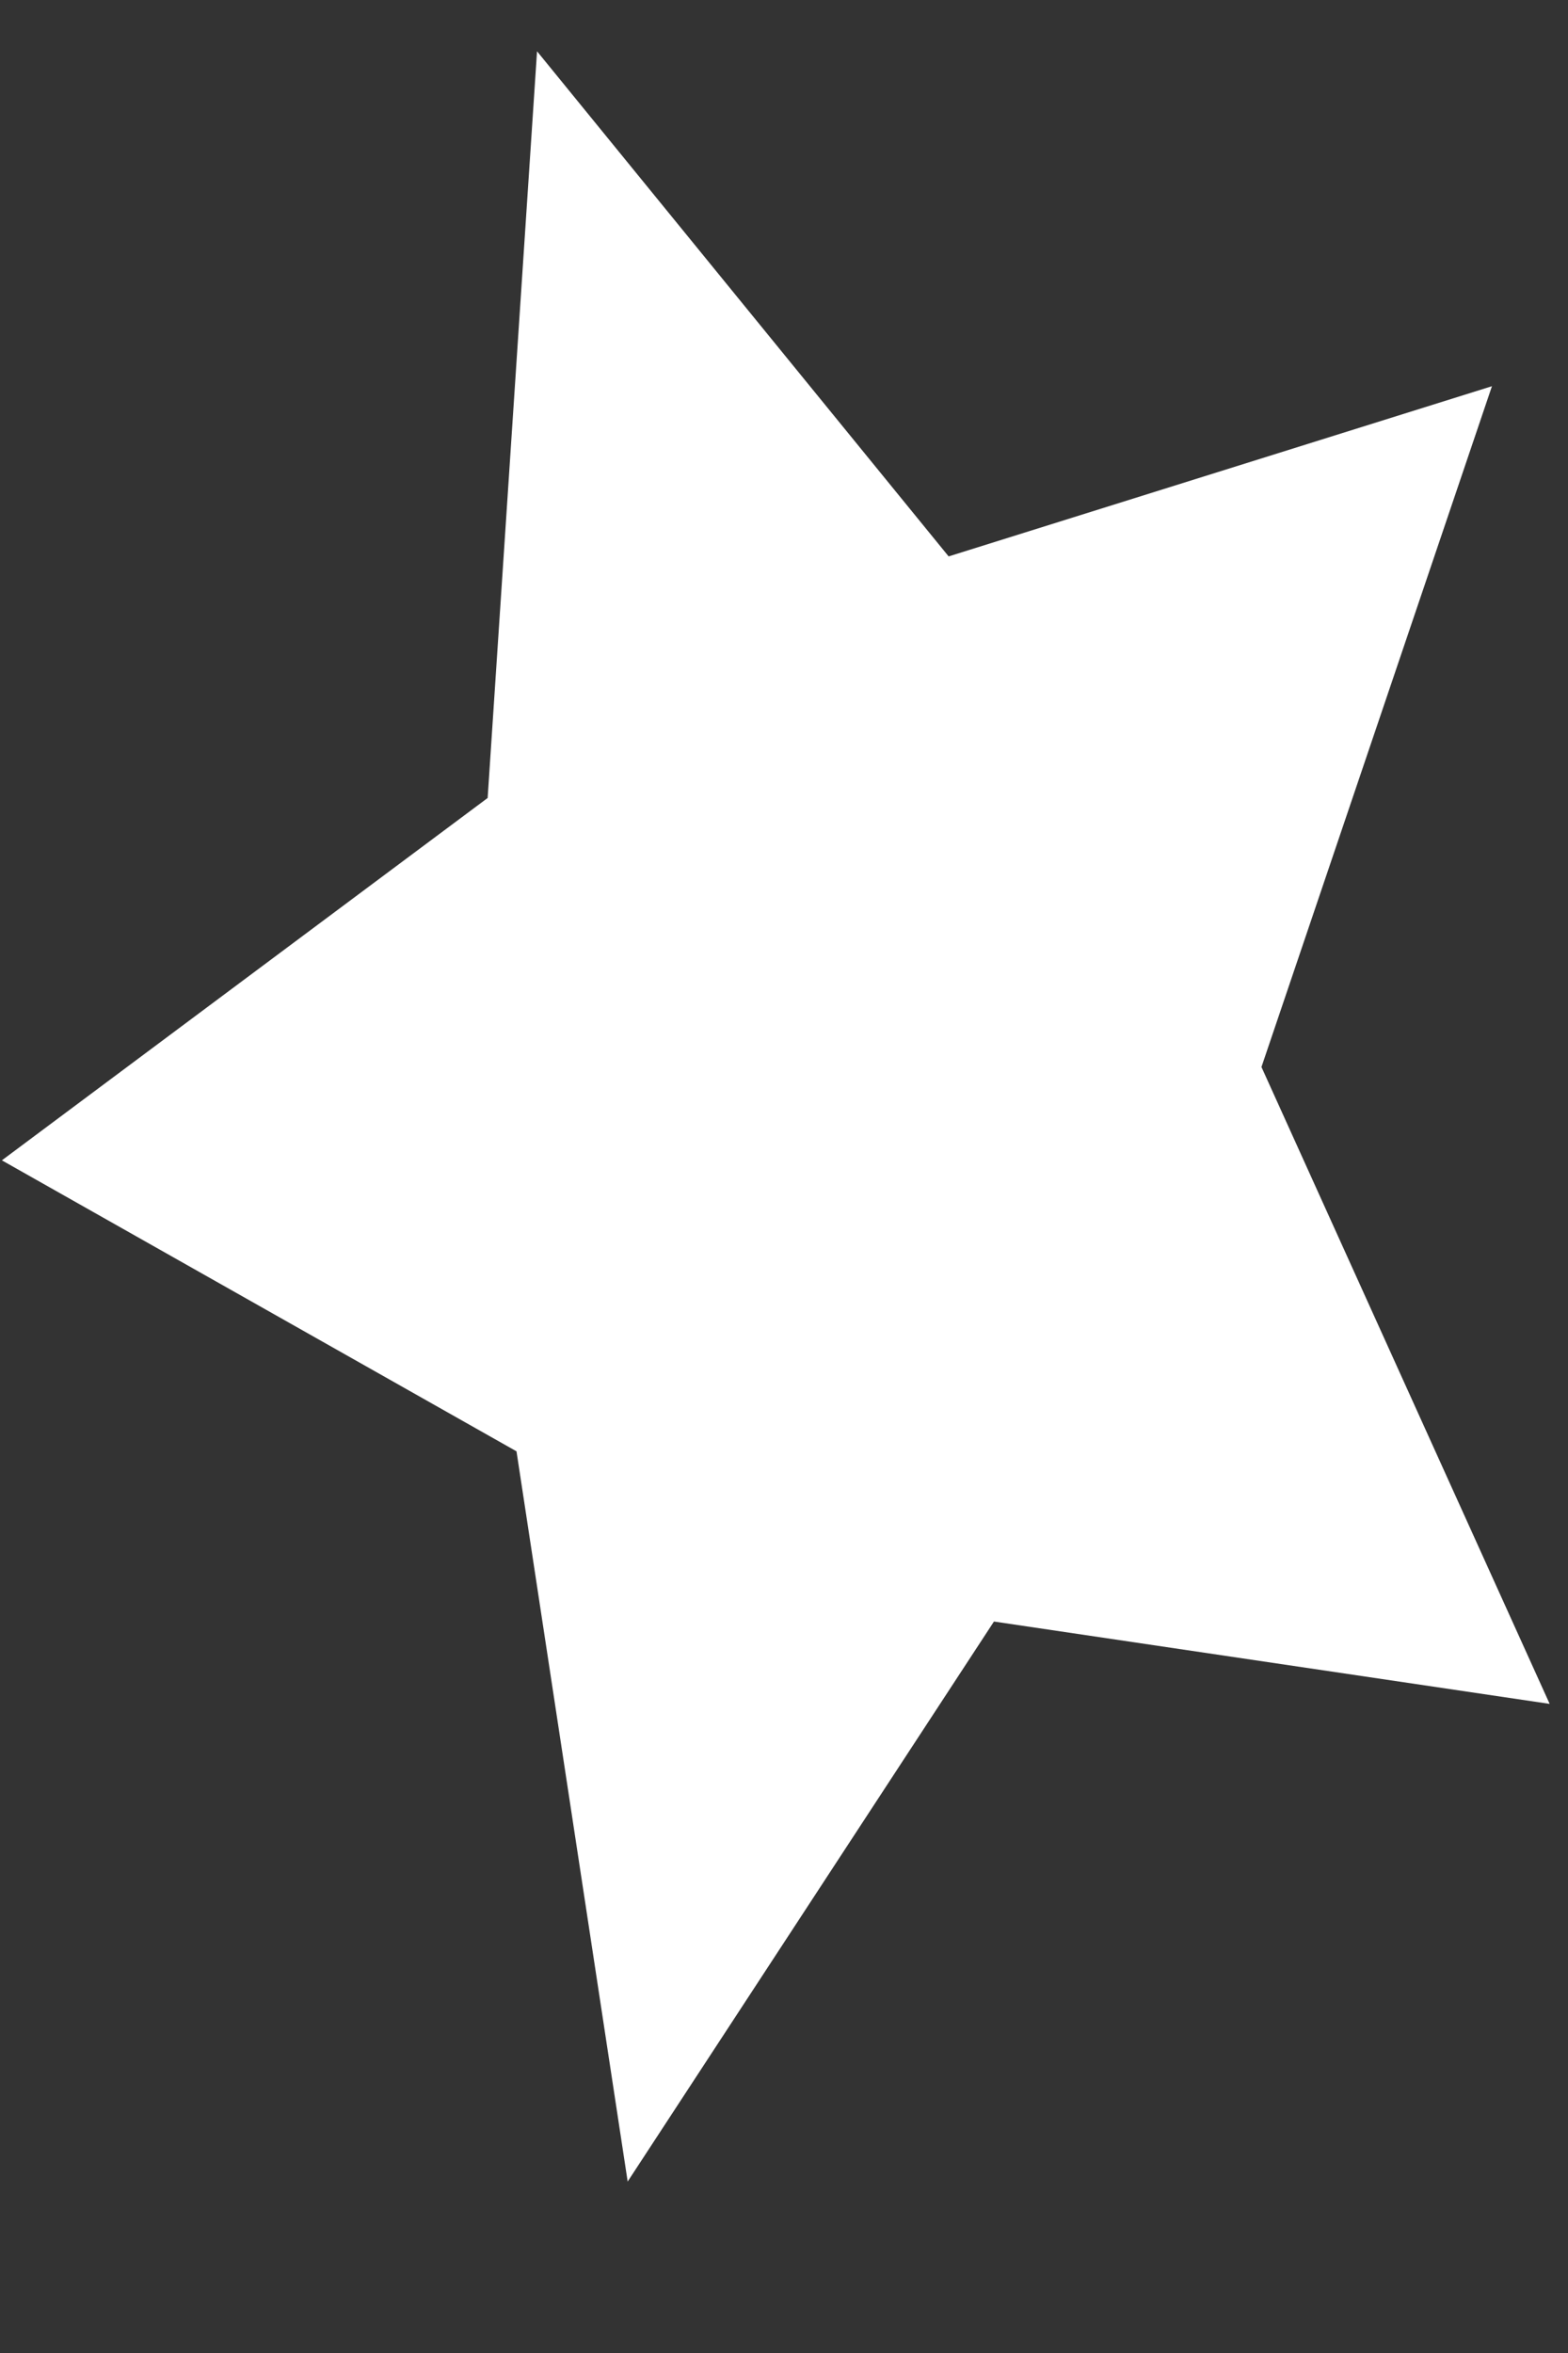 ﻿<?xml version="1.0" encoding="utf-8"?>
<svg version="1.1" xmlns:xlink="http://www.w3.org/1999/xlink" width="10px" height="15px" xmlns="http://www.w3.org/2000/svg">
  <rect width="100%" height="100%" fill="#333333" stroke="none"/>
  <g transform="matrix(1 0 0 1 -513 -822 )">
    <path d="M 8.045 6.802  L 9.883 10.862  L 6.339 10.337  L 4.003 13.907  L 3.294 9.252  L 0.012 7.397  L 3.11 5.087  L 3.425 0.327  L 6.05 3.547  L 9.515 2.462  L 8.045 6.802  Z " fill-rule="nonzero" fill="#ffffff" stroke="none" transform="matrix(1 0 0 1 513 822 )" />
  </g>
</svg>